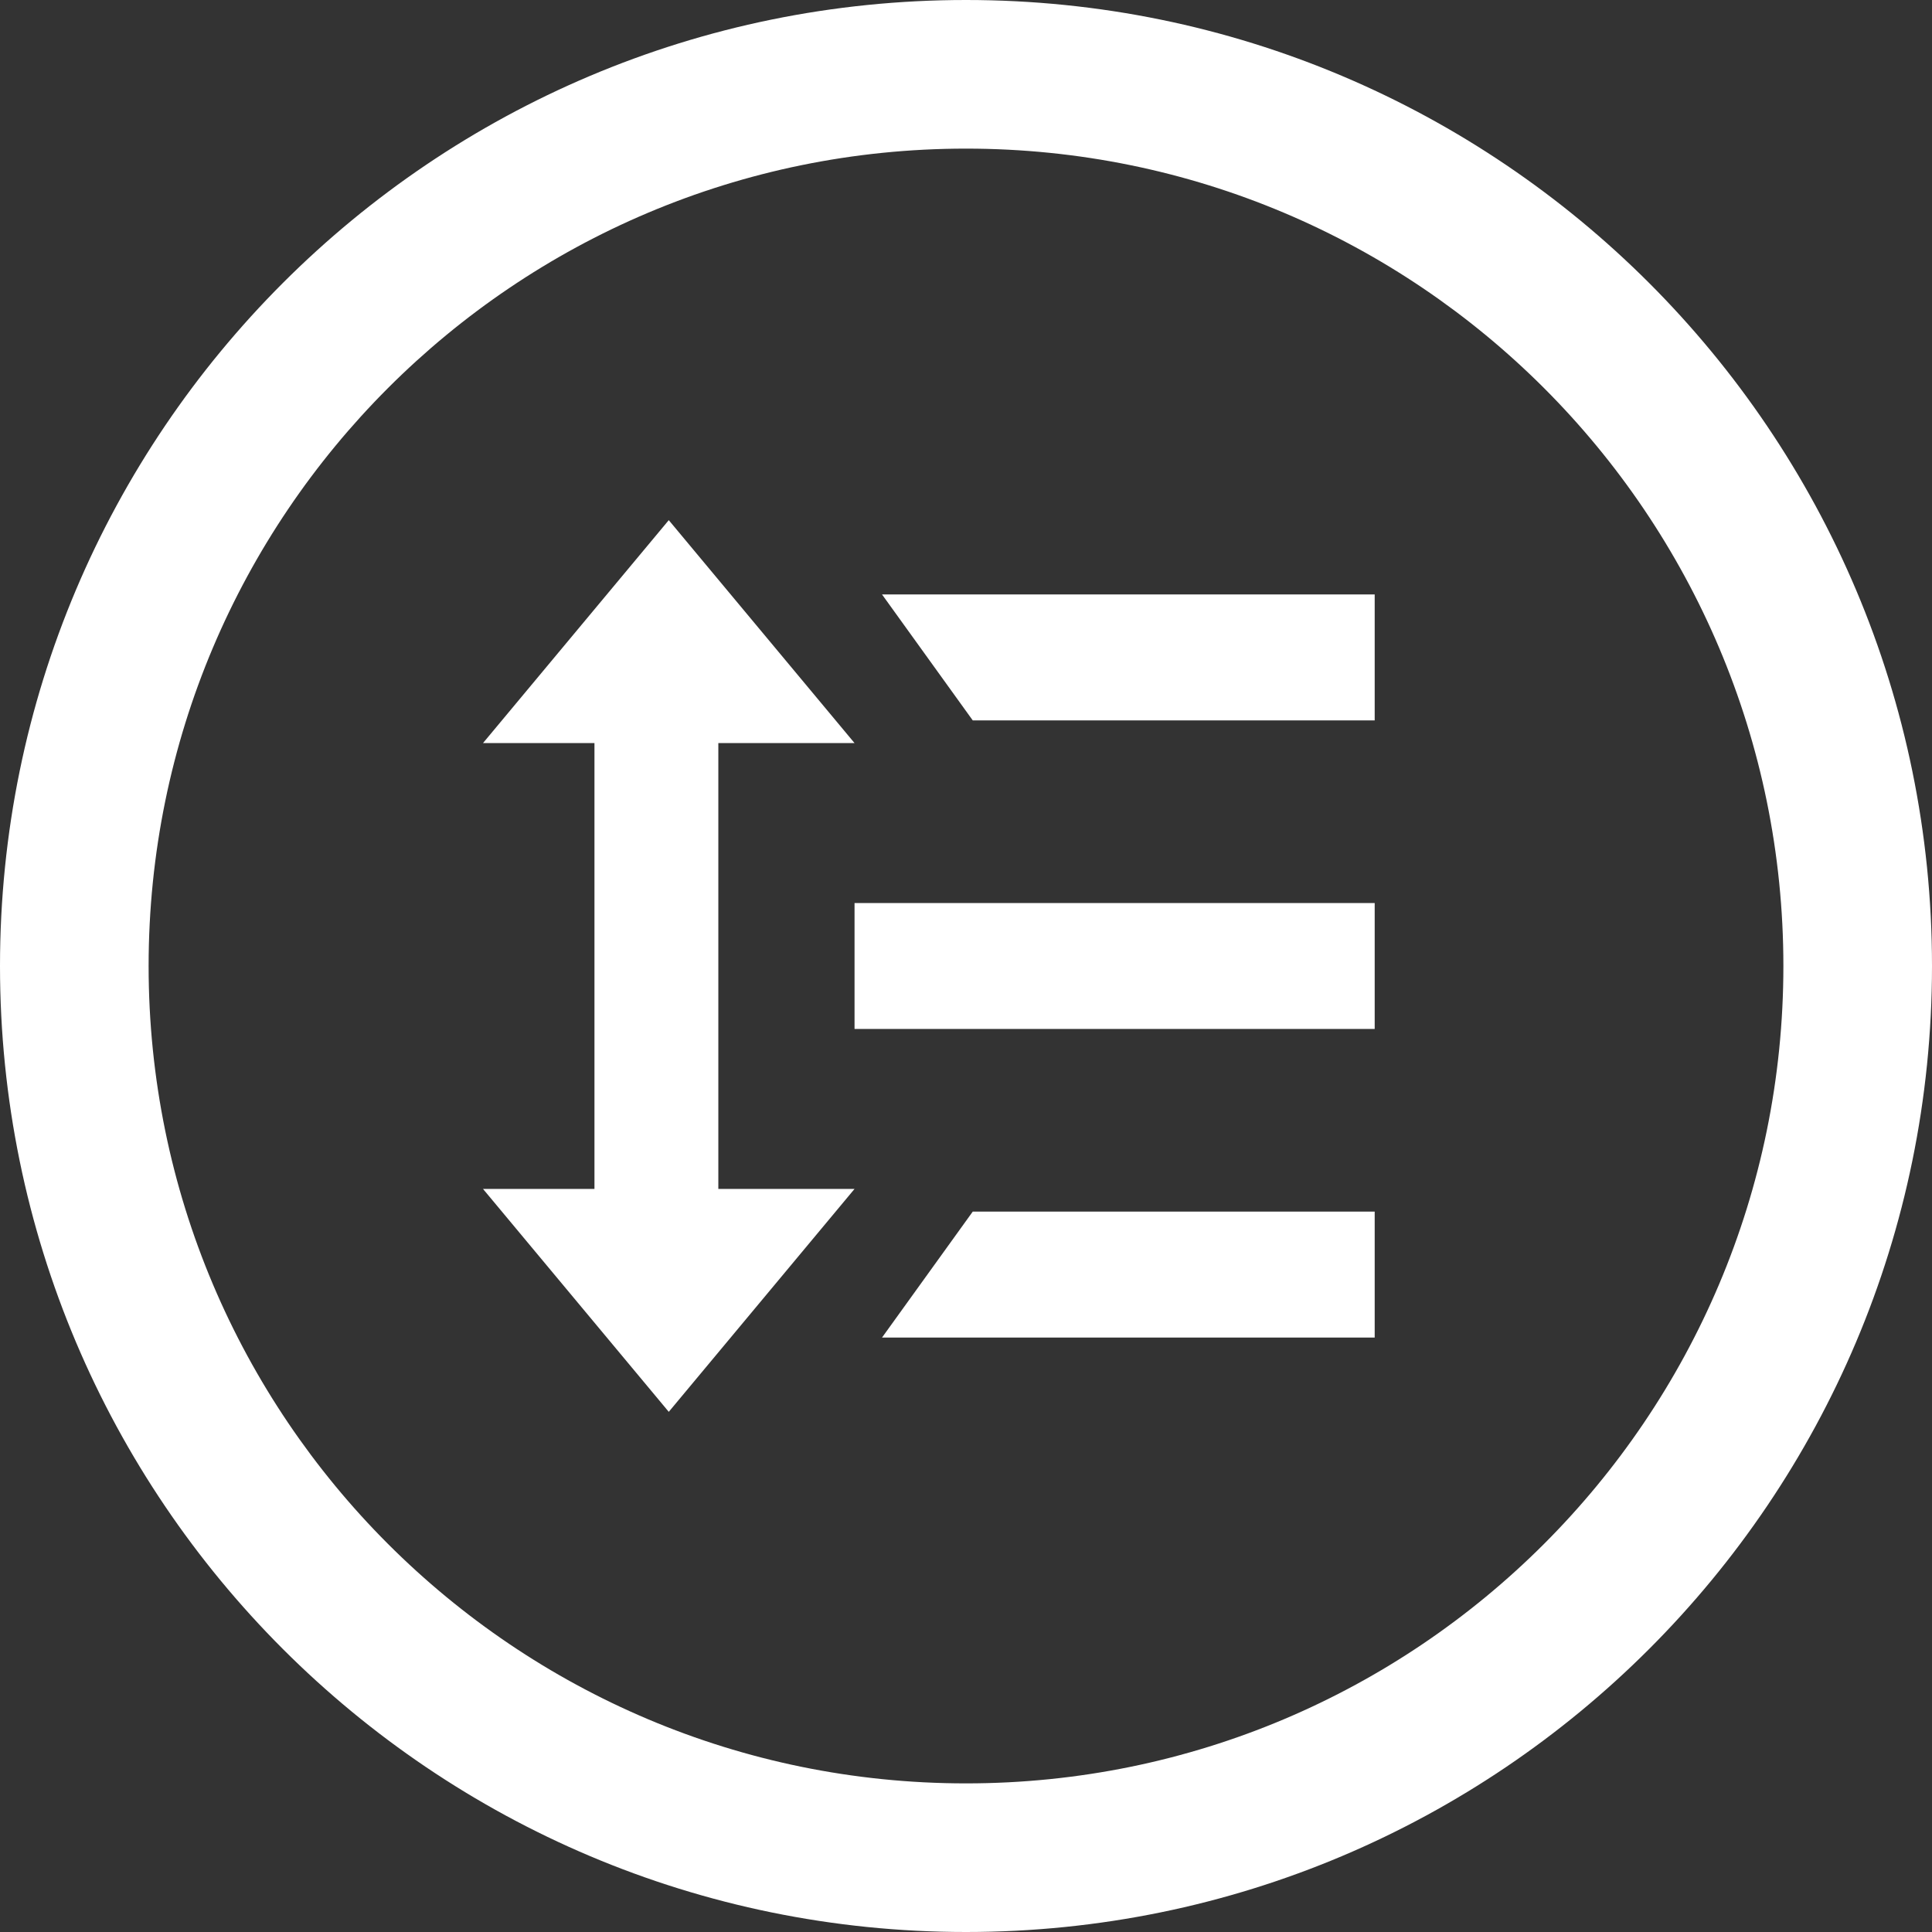 <?xml version="1.0" encoding="UTF-8"?>
<svg width="26px" height="26px" viewBox="0 0 26 26" version="1.1" xmlns="http://www.w3.org/2000/svg" xmlns:xlink="http://www.w3.org/1999/xlink">
    <rect x="0" y="0" width="26" height="26" fill="#333333" stroke="none"/>
    <!-- Generator: Sketch 41.2 (35397) - http://www.bohemiancoding.com/sketch -->
    <title>Reorder Icon</title>
    <desc>Created with Sketch.</desc>
    <defs></defs>
    <g id="Symbols" stroke="none" stroke-width="1" fill="none" fill-rule="evenodd">
        <g id="Reorder-Icon" fill="#FFFFFF">
            <path d="M24,13 C24,6.925 19.075,2 13,2 C6.925,2 2,6.925 2,13 C2,19.075 6.925,24 13,24 C19.075,24 24,19.075 24,13 Z M0,13 C0,5.82 5.82,0 13,0 C20.18,0 26,5.82 26,13 C26,20.18 20.18,26 13,26 C5.82,26 0,20.18 0,13 Z" id="Oval-2"></path>
            <path d="M13.091,16.305 L17.956,16.305 L18.5,16.305 L18.5,18 L17.956,18 L12.044,18 L11.87,18 L13.091,16.305 Z M11.87,8 L12.044,8 L17.956,8 L18.5,8 L18.5,9.695 L17.956,9.695 L13.091,9.695 L11.87,8 Z M17.956,13.847 L18.5,13.847 L18.5,12.153 L17.956,12.153 L12.044,12.153 L11.5,12.153 L11.5,13.847 L12.044,13.847 L17.956,13.847 Z" id="Combined-Shape"></path>
            <path d="M8,16 L8,10 L6.5,10 L9,7 L11.5,10 L9.667,10 L9.667,16 L11.5,16 L9,19 L6.5,16 L8,16 Z" id="Combined-Shape"></path>
        </g>
    </g>
</svg>